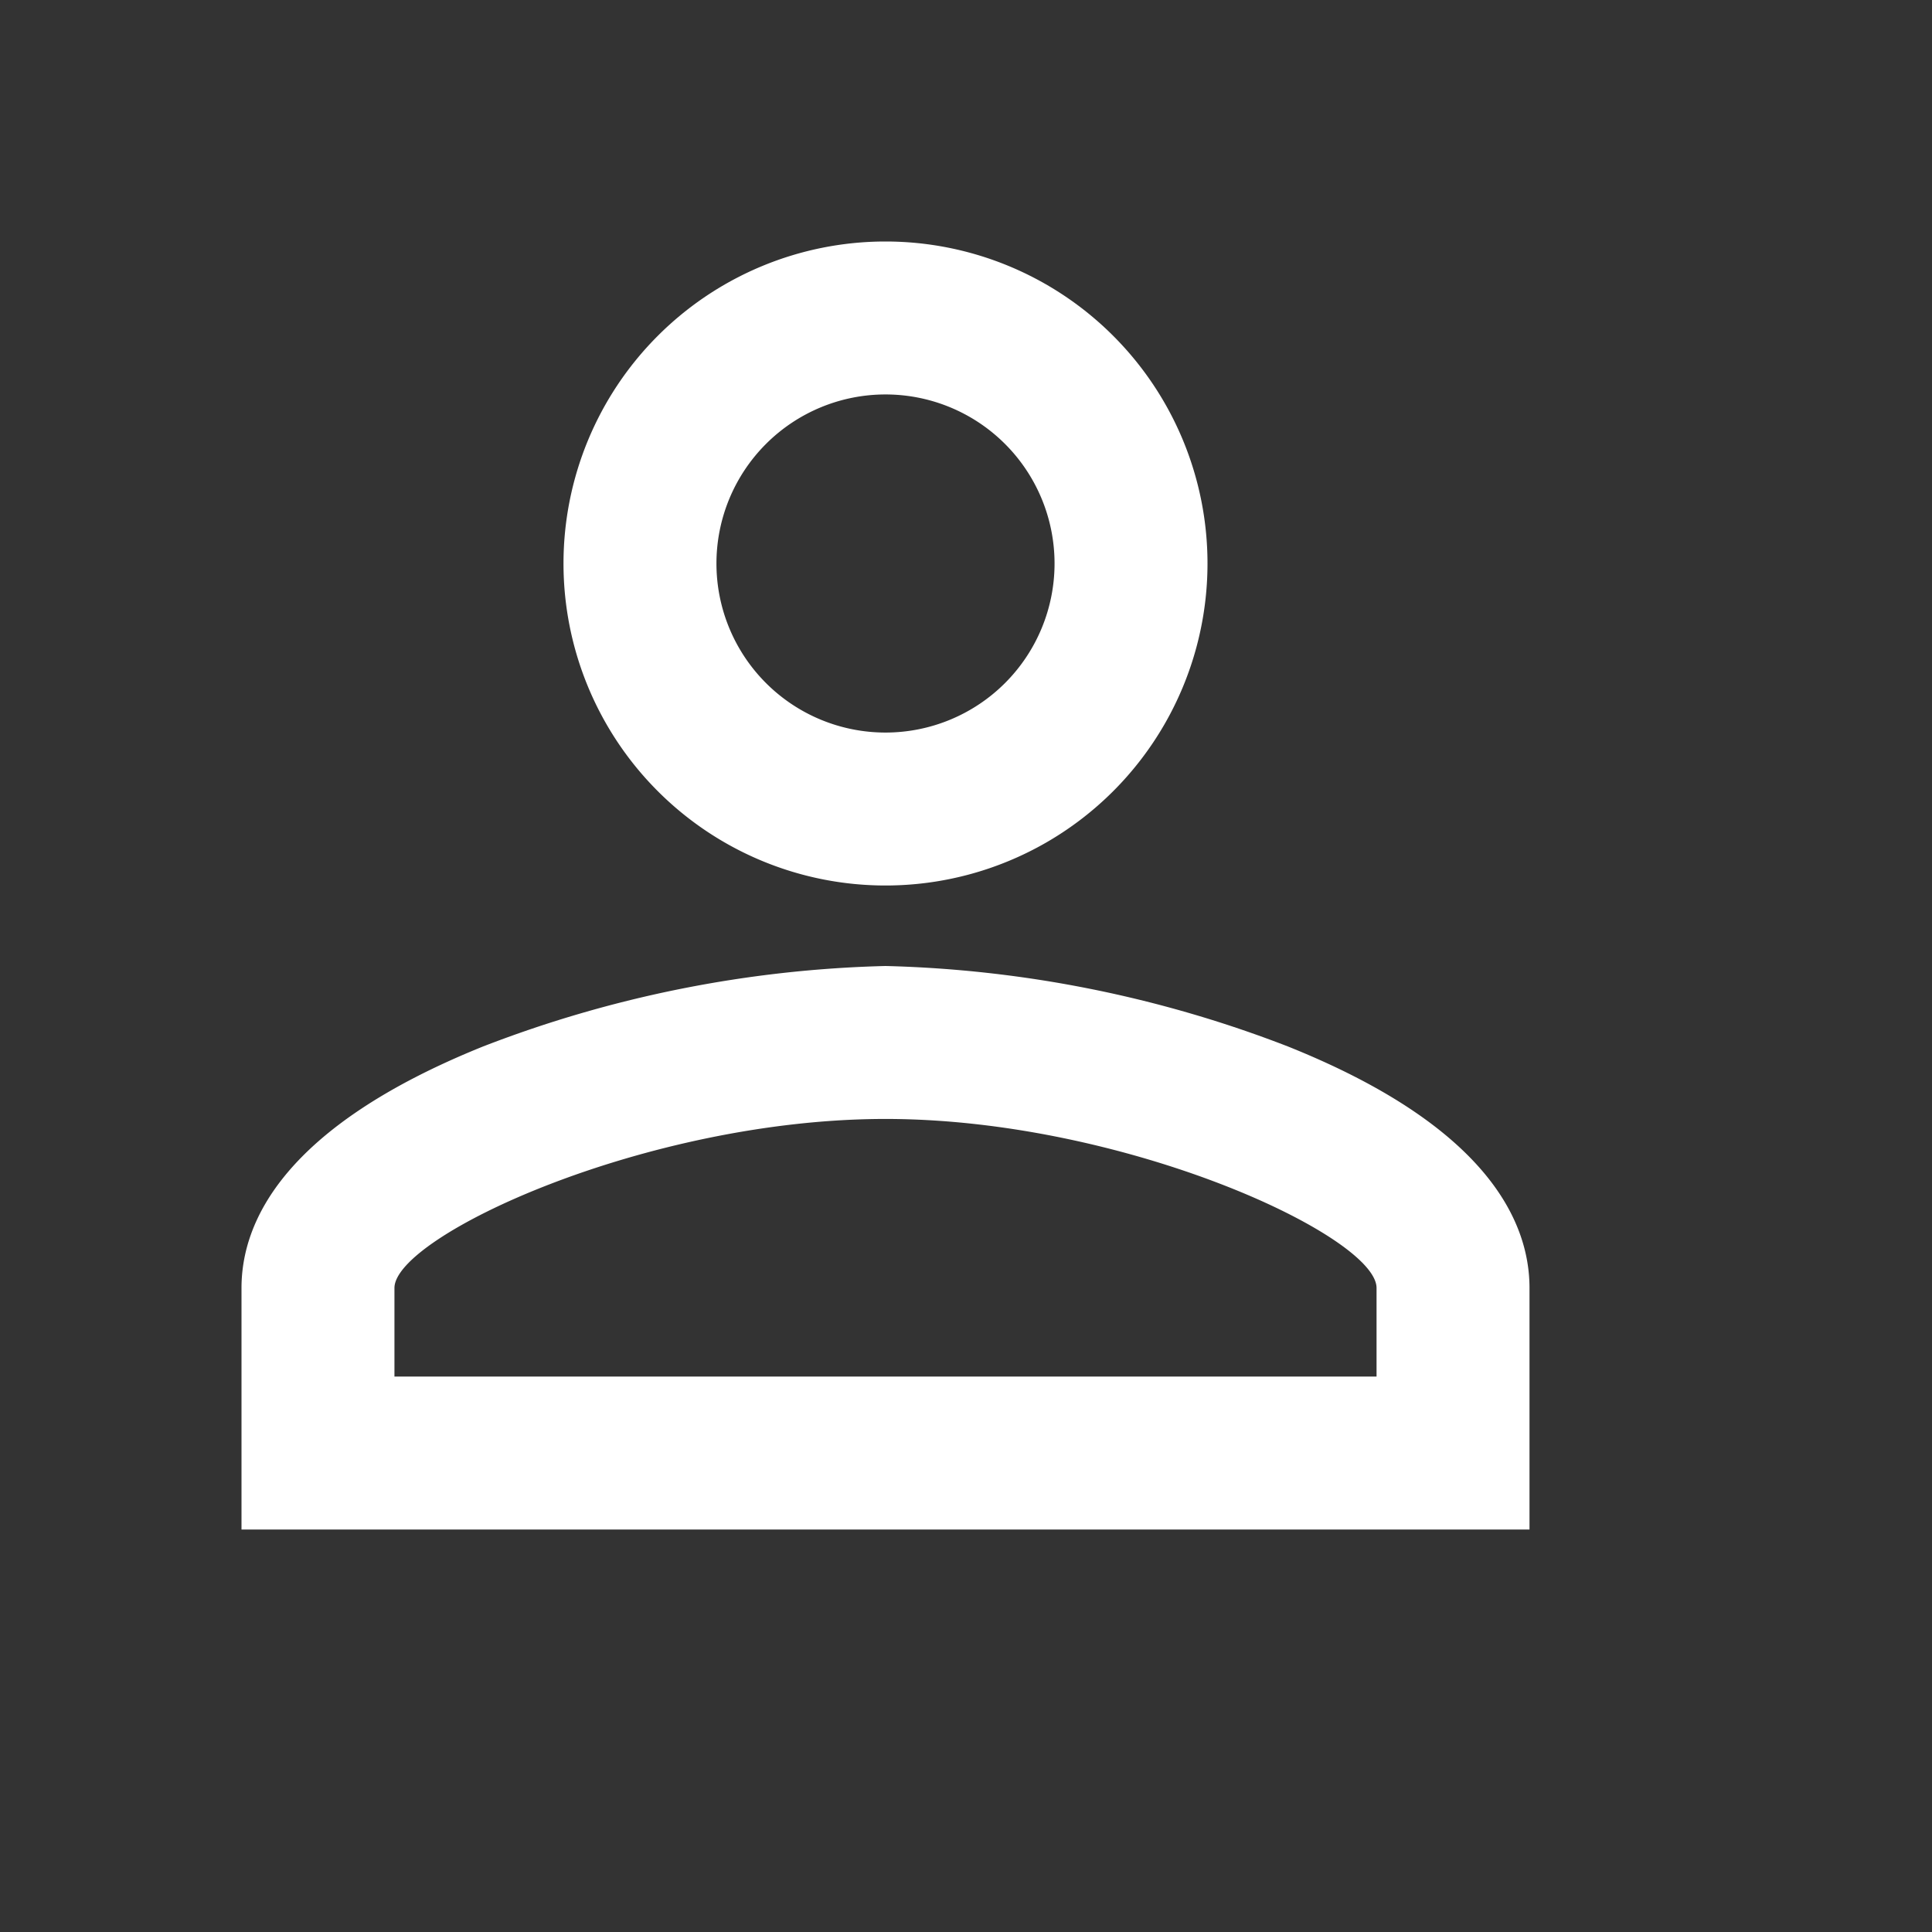 <svg xmlns="http://www.w3.org/2000/svg" width="24" height="24" viewBox="0 0 24 24">
  <rect x="0" y="0" width="24" height="24" fill="#333333" stroke="none"/>
  <g id="person_outline" transform="translate(113 -3789)">
    <rect id="Path" width="24" height="24" transform="translate(-113 3789)" fill="rgba(255,255,255,0)"/>
    <path id="Icon" d="M16,16H0V13c0-.819.52-2,3-3A14.853,14.853,0,0,1,8,9a14.853,14.853,0,0,1,5,1c2.478.993,3,2.178,3,3v3ZM8,10.9c-2.974,0-6.1,1.457-6.1,2.1v1.1H14.1V13C14.1,12.356,10.974,10.9,8,10.9ZM8,8a4,4,0,1,1,4-4A4,4,0,0,1,8,8ZM8,1.9A2.1,2.1,0,1,0,10.1,4,2.1,2.1,0,0,0,8,1.9Z" transform="translate(-110 3792)" fill="#fff"/>
  </g>
</svg>
